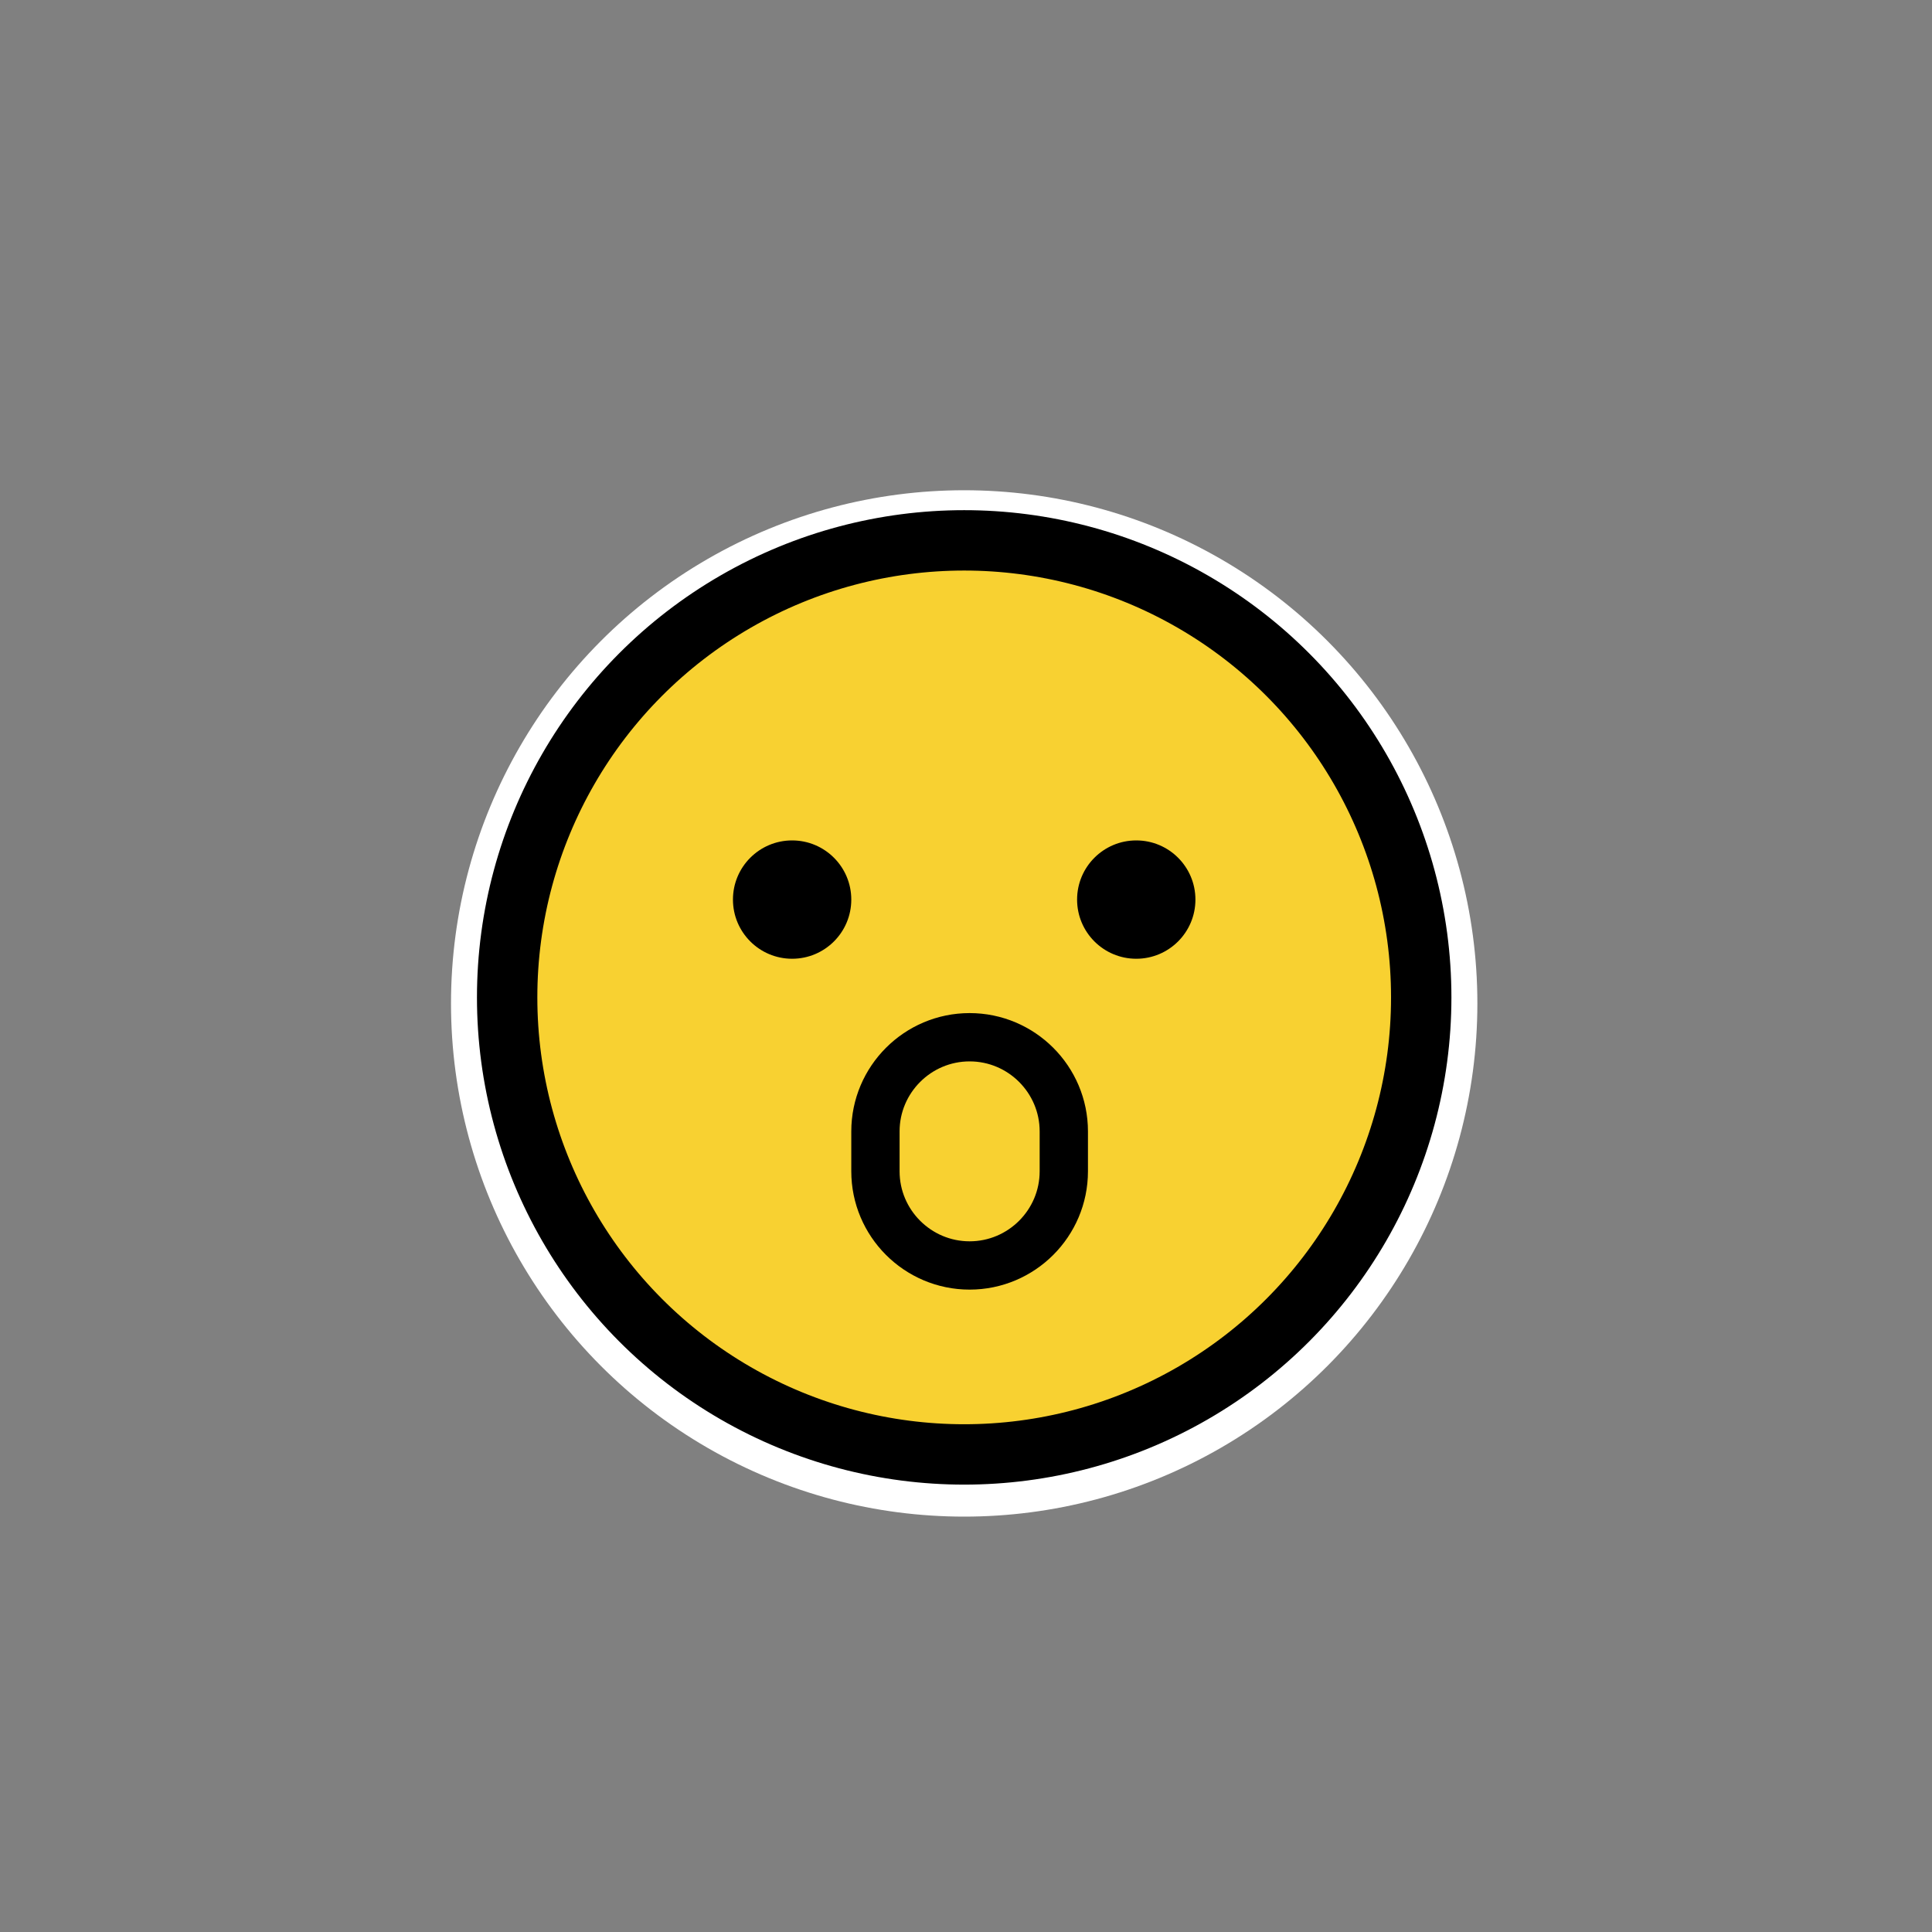 <?xml version="1.0" encoding="utf-8"?>
<!-- Generator: Adobe Illustrator 19.2.1, SVG Export Plug-In . SVG Version: 6.00 Build 0)  -->
<svg version="1.1" id="Layer_1" xmlns="http://www.w3.org/2000/svg" xmlns:xlink="http://www.w3.org/1999/xlink" x="0px" y="0px"
	 viewBox="0 0 320 320" style="enable-background:new 0 0 320 320;" xml:space="preserve">
<rect x="0" y="0" width="320" height="320" fill="#808080" stroke="none"/>
<style type="text/css">
	.st0{fill:none;stroke:#000000;stroke-width:10;stroke-miterlimit:10;}
	.st1{fill:#FFFFFF;}
	.st2{fill:#F8D131;stroke:#000000;stroke-width:10;stroke-miterlimit:10;}
	.st3{fill:none;stroke:#000000;stroke-width:8;stroke-miterlimit:10;}
</style>
<circle class="st0" cx="159.7" cy="166.5" r="75.7"/>
<circle class="st1" cx="159.7" cy="166.2" r="85"/>
<circle class="st2" cx="159.7" cy="165.2" r="75.7"/>
<circle cx="131.2" cy="149" r="9.8"/>
<circle cx="188.2" cy="149" r="9.8"/>
<path class="st3" d="M160.6,171.8L160.6,171.8c8.6,0,15.6,7,15.6,15.6v6.6c0,8.6-7,15.6-15.6,15.6h0c-8.6,0-15.6-7-15.6-15.6v-6.6
	C145,178.8,152,171.8,160.6,171.8z"/>
</svg>

